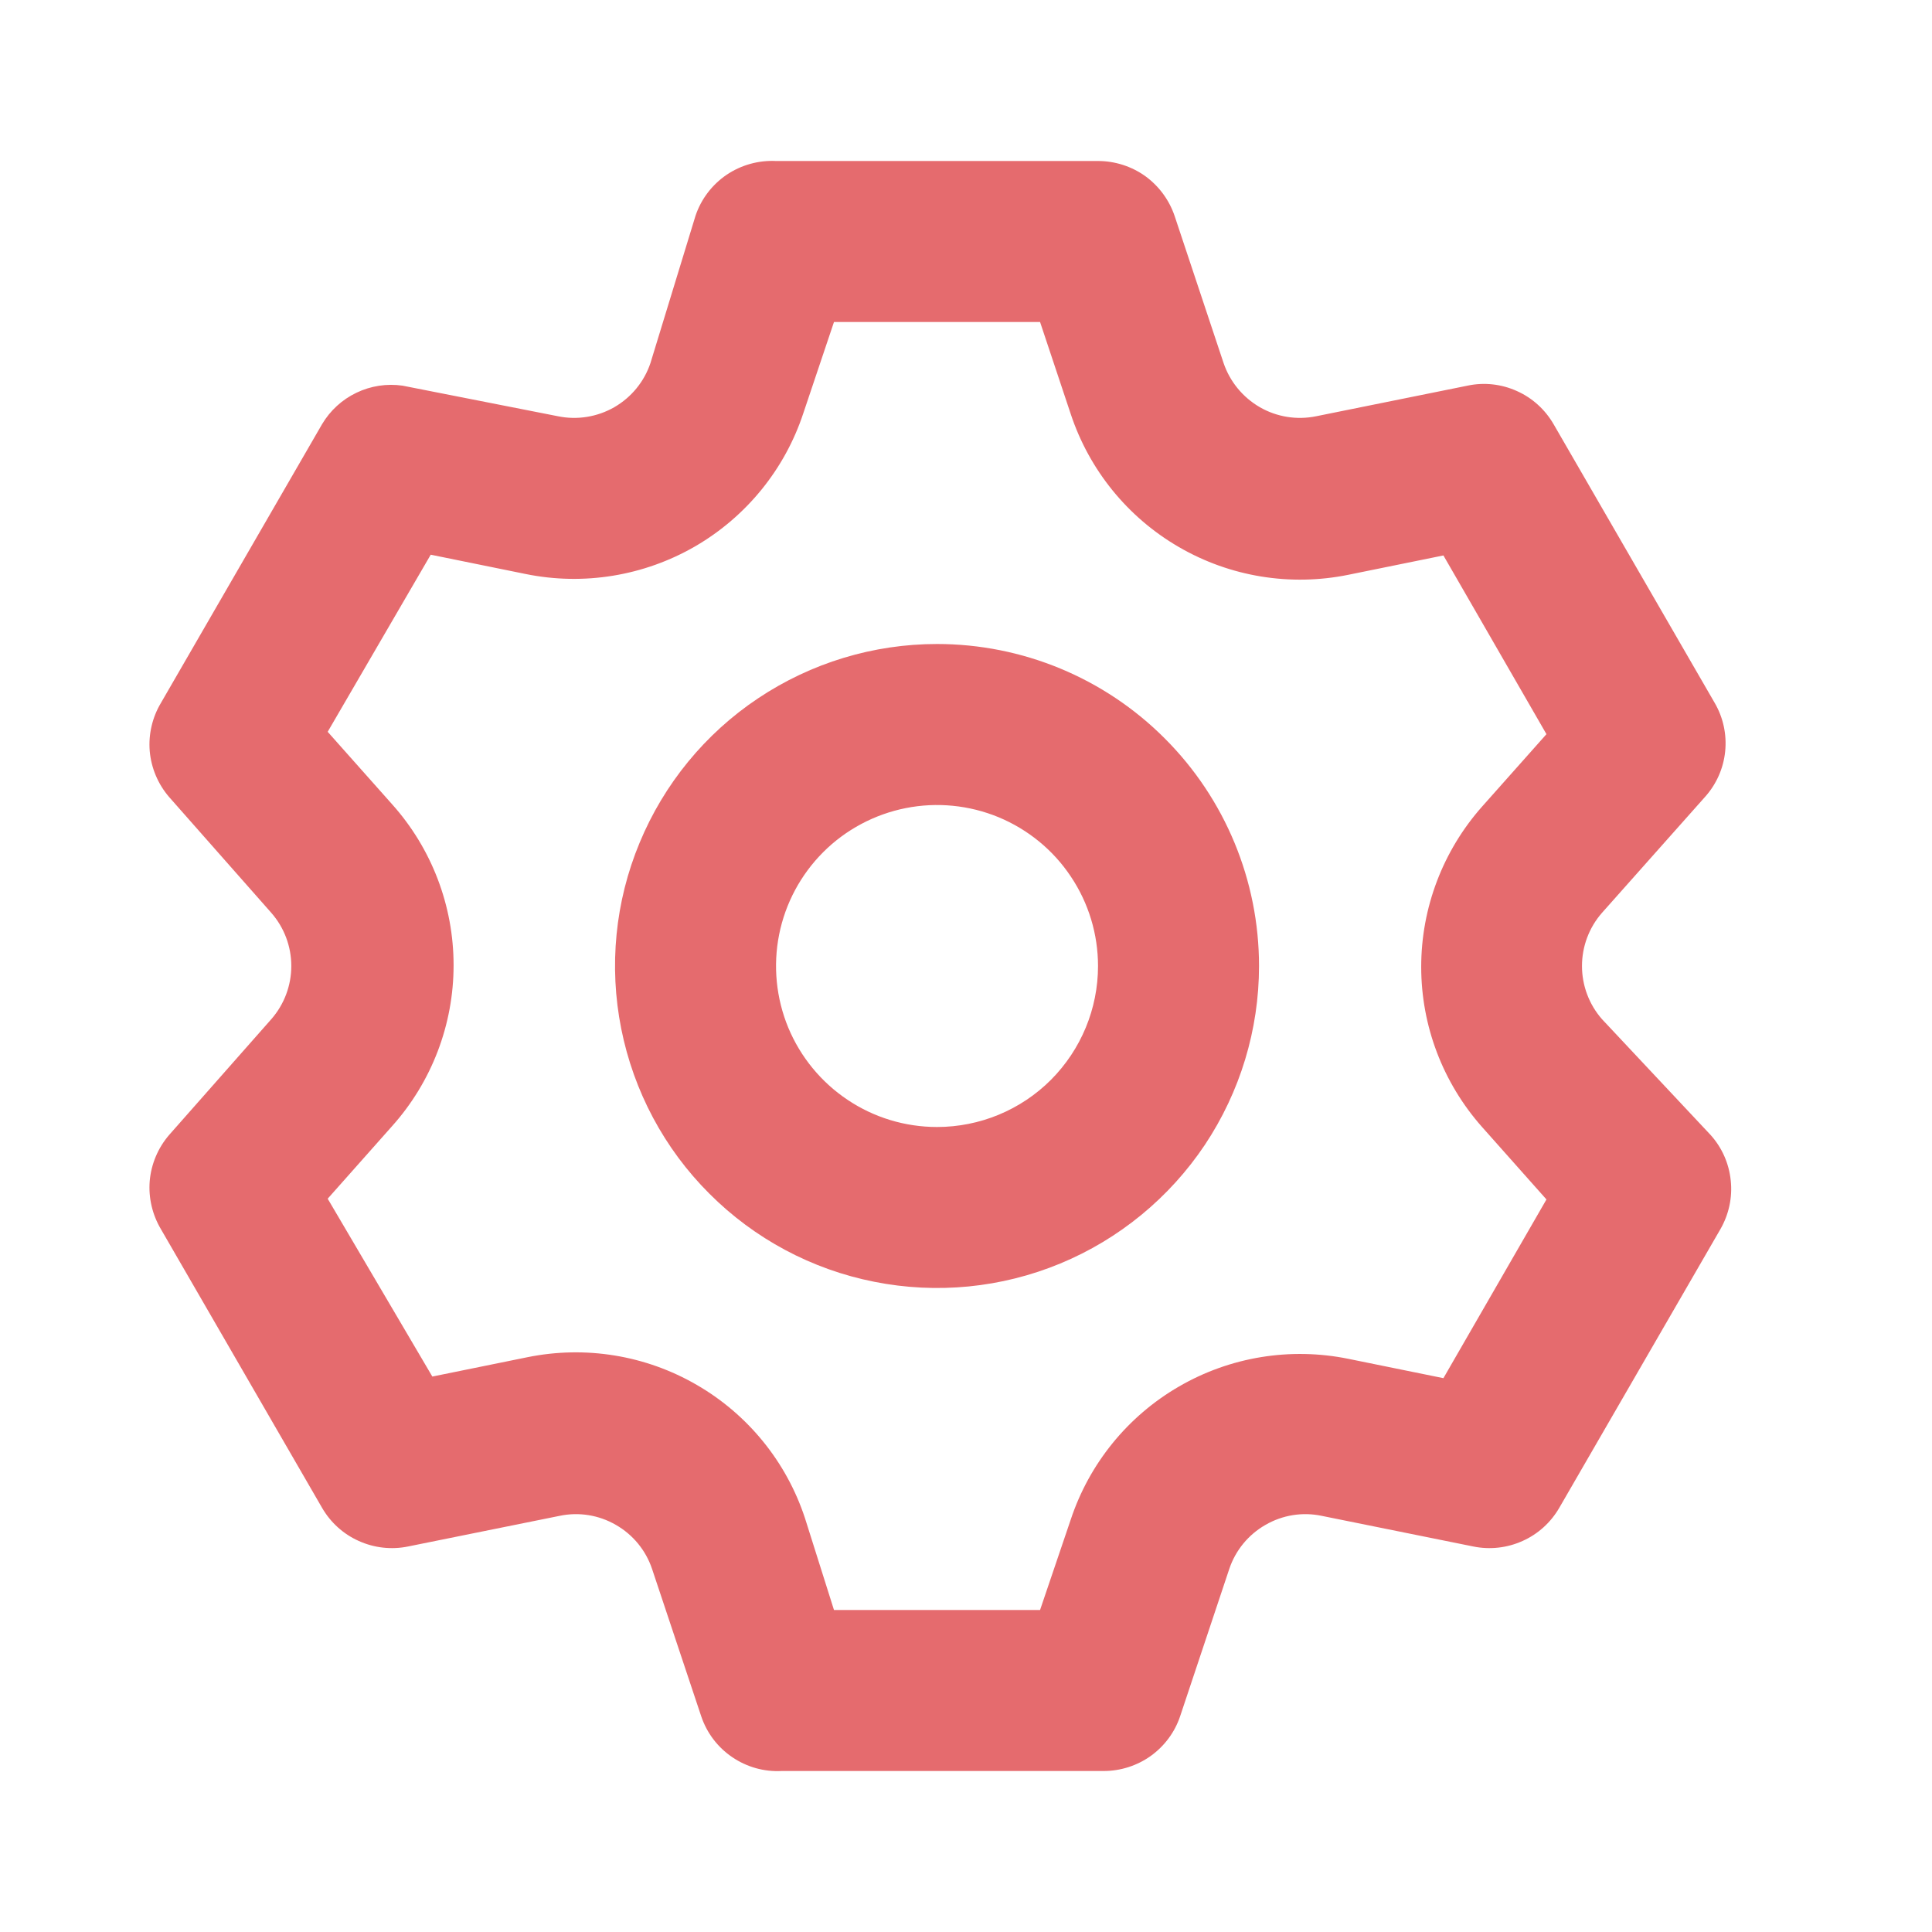 <svg width="18" height="18" viewBox="0 0 18 18" fill="none" xmlns="http://www.w3.org/2000/svg">
    <path
        d="M14.925 9.495C14.805 9.358 14.739 9.182 14.739 9C14.739 8.818 14.805 8.642 14.925 8.505L15.885 7.425C15.991 7.307 16.057 7.159 16.073 7.001C16.089 6.843 16.055 6.685 15.975 6.548L14.475 3.953C14.396 3.816 14.276 3.707 14.132 3.643C13.988 3.578 13.827 3.56 13.673 3.593L12.263 3.878C12.083 3.915 11.896 3.885 11.738 3.794C11.579 3.702 11.459 3.556 11.4 3.383L10.943 2.01C10.892 1.861 10.796 1.732 10.669 1.64C10.541 1.549 10.387 1.5 10.23 1.5H7.23C7.067 1.492 6.905 1.537 6.769 1.629C6.634 1.721 6.532 1.855 6.48 2.01L6.06 3.383C6.002 3.556 5.882 3.702 5.723 3.794C5.564 3.885 5.377 3.915 5.198 3.878L3.75 3.593C3.604 3.572 3.454 3.595 3.321 3.659C3.187 3.723 3.076 3.825 3 3.953L1.5 6.548C1.419 6.683 1.382 6.841 1.395 6.998C1.409 7.156 1.472 7.305 1.575 7.425L2.528 8.505C2.648 8.642 2.714 8.818 2.714 9C2.714 9.182 2.648 9.358 2.528 9.495L1.575 10.575C1.472 10.695 1.409 10.844 1.395 11.002C1.382 11.159 1.419 11.317 1.5 11.453L3 14.047C3.079 14.184 3.199 14.293 3.343 14.357C3.487 14.422 3.648 14.44 3.803 14.408L5.213 14.123C5.392 14.085 5.579 14.115 5.738 14.207C5.897 14.298 6.017 14.444 6.075 14.617L6.533 15.99C6.585 16.145 6.686 16.279 6.822 16.371C6.957 16.463 7.119 16.509 7.283 16.5H10.283C10.44 16.5 10.593 16.451 10.721 16.36C10.849 16.268 10.945 16.139 10.995 15.99L11.453 14.617C11.511 14.444 11.631 14.298 11.79 14.207C11.949 14.115 12.136 14.085 12.315 14.123L13.725 14.408C13.88 14.44 14.041 14.422 14.185 14.357C14.329 14.293 14.449 14.184 14.528 14.047L16.028 11.453C16.107 11.316 16.142 11.157 16.125 10.999C16.109 10.841 16.044 10.693 15.938 10.575L14.925 9.495ZM13.808 10.5L14.408 11.175L13.448 12.84L12.563 12.66C12.023 12.55 11.461 12.641 10.984 12.918C10.507 13.194 10.148 13.636 9.975 14.16L9.69 15H7.77L7.5 14.145C7.328 13.621 6.969 13.179 6.492 12.903C6.015 12.626 5.453 12.535 4.913 12.645L4.028 12.825L3.053 11.168L3.653 10.492C4.022 10.08 4.226 9.546 4.226 8.993C4.226 8.439 4.022 7.905 3.653 7.493L3.053 6.818L4.013 5.168L4.898 5.348C5.438 5.458 6 5.366 6.477 5.09C6.954 4.813 7.313 4.371 7.485 3.848L7.77 3H9.69L9.975 3.855C10.148 4.379 10.507 4.821 10.984 5.097C11.461 5.374 12.023 5.465 12.563 5.355L13.448 5.175L14.408 6.84L13.808 7.515C13.443 7.927 13.241 8.458 13.241 9.008C13.241 9.558 13.443 10.088 13.808 10.5ZM8.73 6C8.137 6 7.557 6.176 7.063 6.506C6.57 6.835 6.186 7.304 5.959 7.852C5.731 8.4 5.672 9.003 5.788 9.585C5.904 10.167 6.189 10.702 6.609 11.121C7.028 11.541 7.563 11.827 8.145 11.942C8.727 12.058 9.33 11.999 9.878 11.772C10.426 11.545 10.895 11.16 11.225 10.667C11.554 10.173 11.73 9.593 11.73 9C11.73 8.204 11.414 7.441 10.851 6.879C10.289 6.316 9.526 6 8.73 6ZM8.73 10.5C8.433 10.5 8.143 10.412 7.897 10.247C7.65 10.082 7.458 9.848 7.344 9.574C7.231 9.3 7.201 8.998 7.259 8.707C7.317 8.416 7.46 8.149 7.67 7.939C7.879 7.73 8.147 7.587 8.438 7.529C8.729 7.471 9.03 7.501 9.304 7.614C9.578 7.728 9.813 7.92 9.977 8.167C10.142 8.413 10.23 8.703 10.23 9C10.23 9.398 10.072 9.779 9.791 10.061C9.51 10.342 9.128 10.5 8.73 10.5Z"
        fill="#E56B6E" />
</svg>
